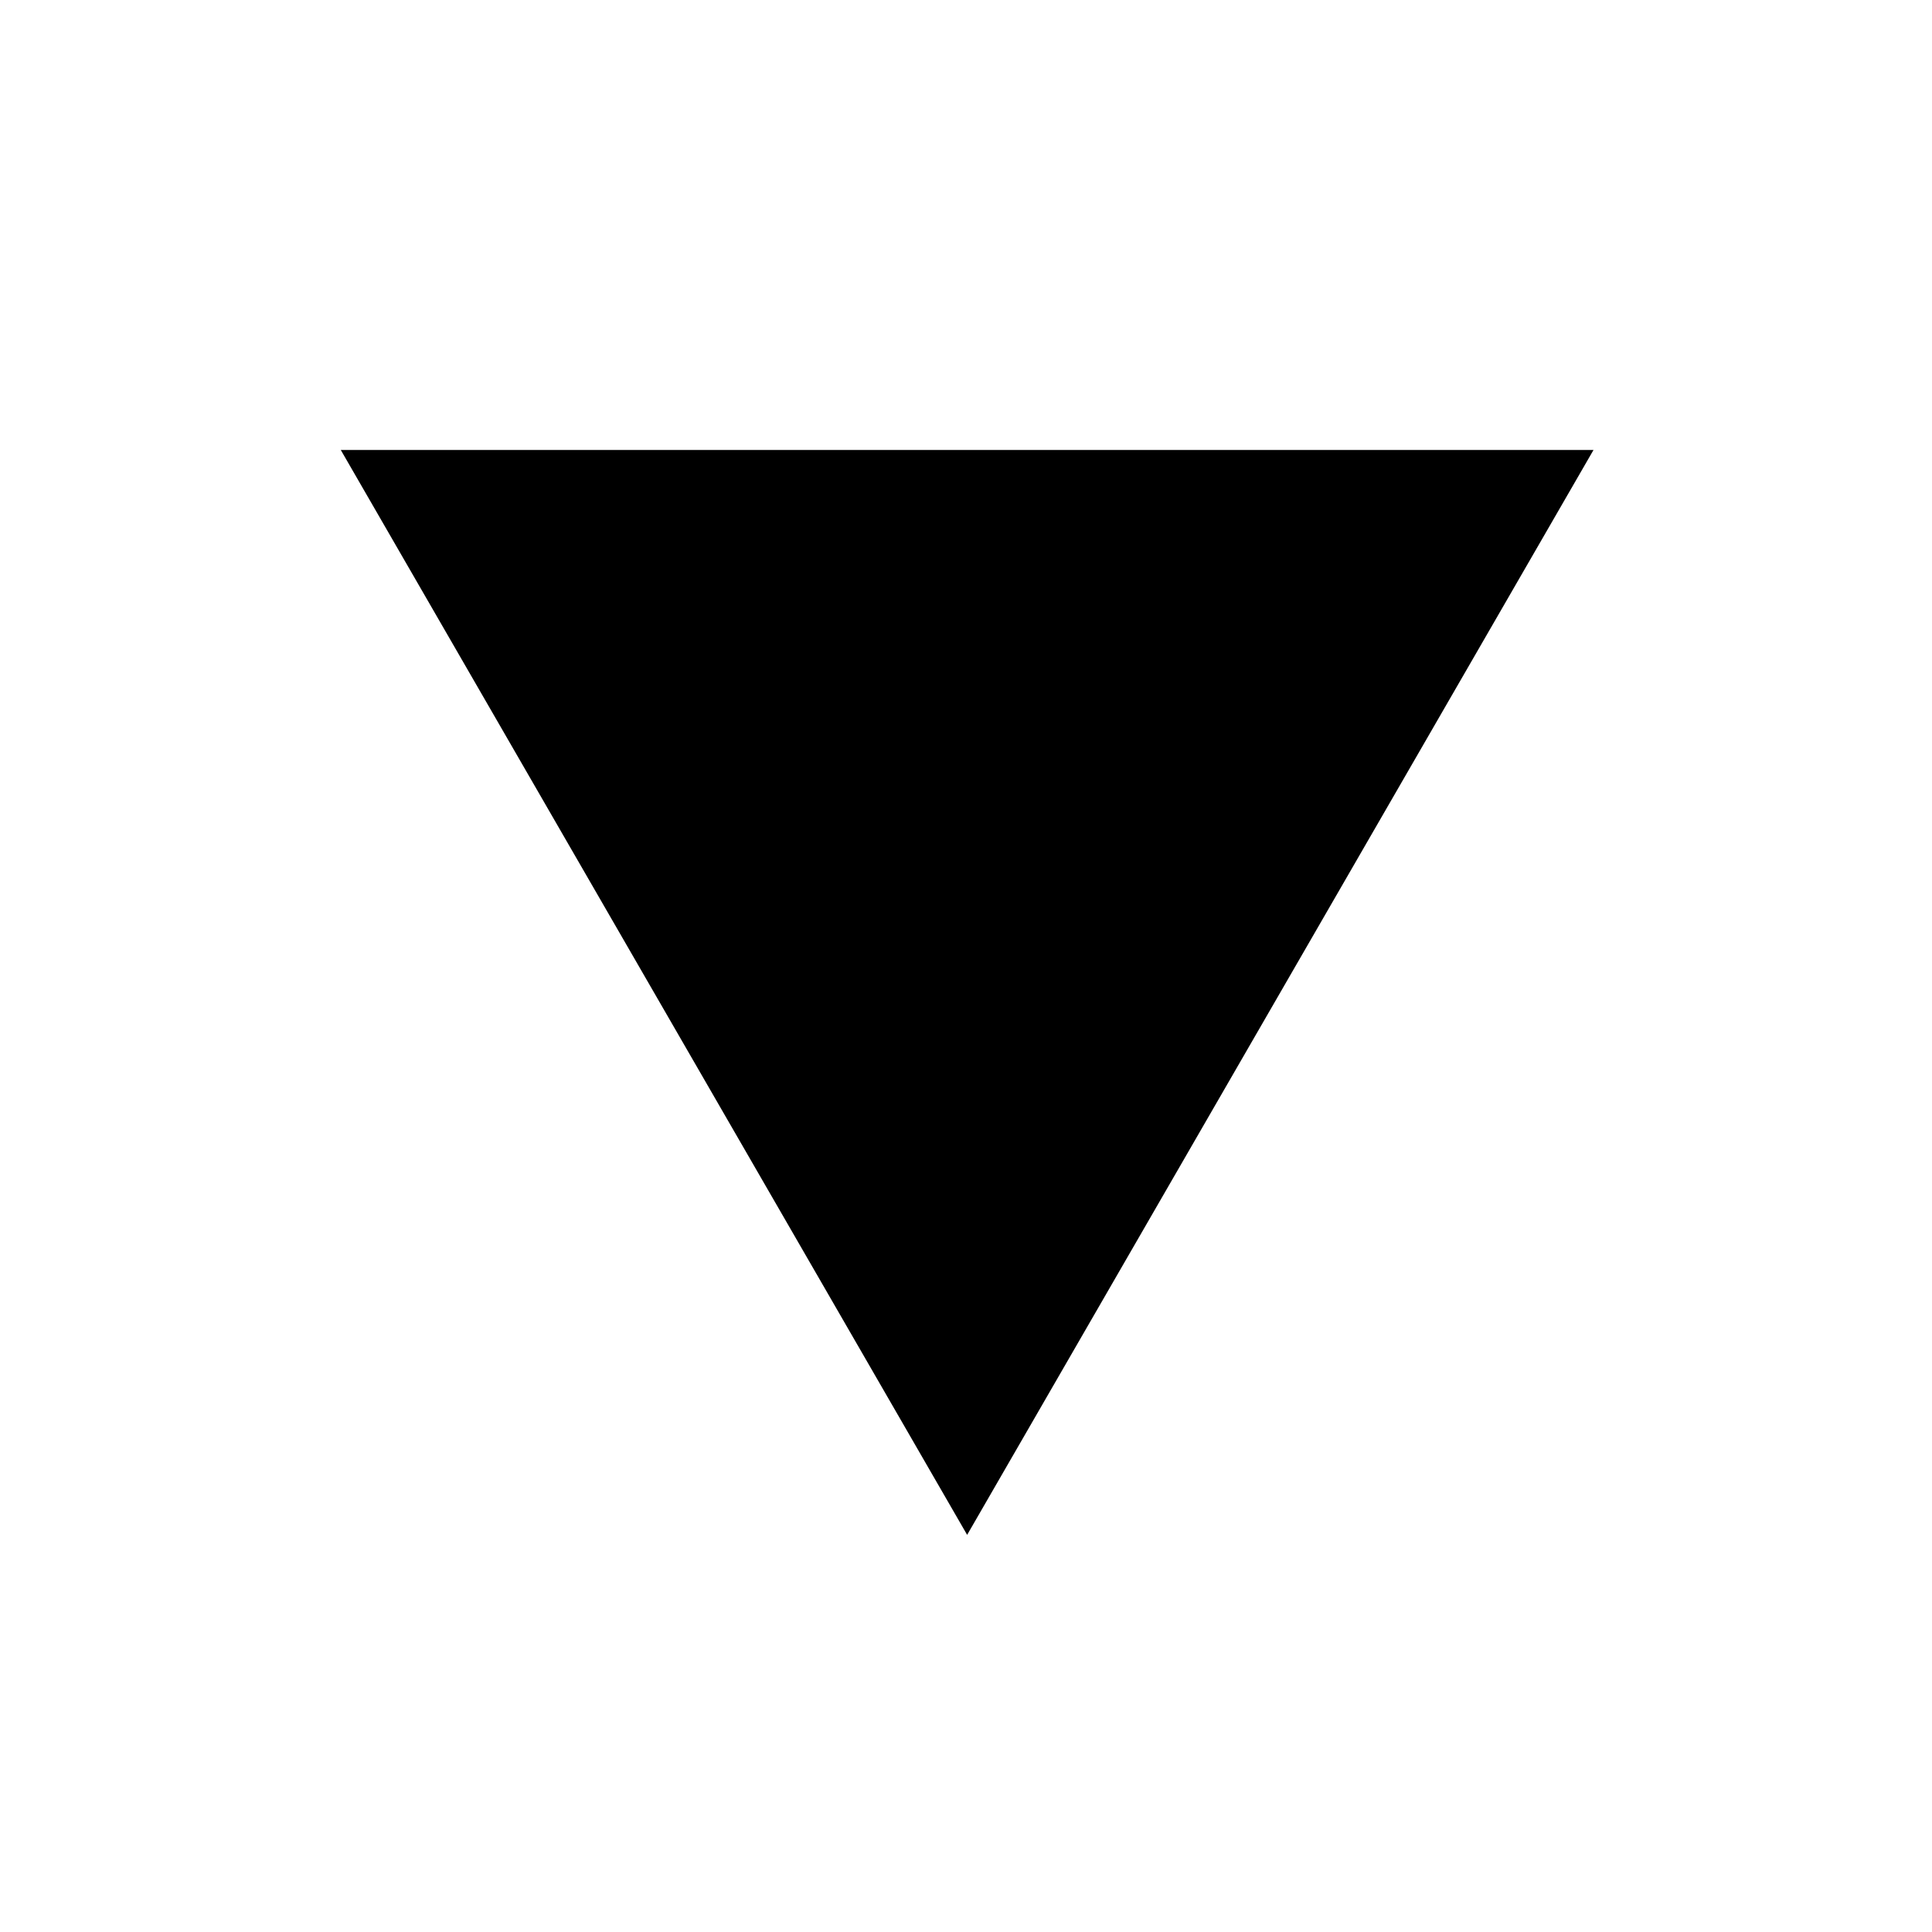 <?xml version="1.0" encoding="UTF-8" standalone="no"?>
<!-- Created with Inkscape (http://www.inkscape.org/) -->

<svg
   width="111.458mm"
   height="111.458mm"
   viewBox="0 0 111.458 111.458"
   version="1.1"
   id="svg5"
   inkscape:version="1.1.2 (0a00cf5339, 2022-02-04)"
   sodipodi:docname="arrow-down.svg"
   xmlns:inkscape="http://www.inkscape.org/namespaces/inkscape"
   xmlns:sodipodi="http://sodipodi.sourceforge.net/DTD/sodipodi-0.dtd"
   xmlns="http://www.w3.org/2000/svg"
   xmlns:svg="http://www.w3.org/2000/svg">
  <sodipodi:namedview
     id="namedview7"
     pagecolor="#ffffff"
     bordercolor="#666666"
     borderopacity="1.0"
     inkscape:pageshadow="2"
     inkscape:pageopacity="0.0"
     inkscape:pagecheckerboard="0"
     inkscape:document-units="mm"
     showgrid="false"
     fit-margin-top="0"
     fit-margin-left="0"
     fit-margin-right="0"
     fit-margin-bottom="0"
     inkscape:zoom="0.57370932"
     inkscape:cx="13.944344"
     inkscape:cy="210.9082"
     inkscape:window-width="1920"
     inkscape:window-height="1053"
     inkscape:window-x="0"
     inkscape:window-y="0"
     inkscape:window-maximized="1"
     inkscape:current-layer="layer1" />
  <defs
     id="defs2" />
  <g
     inkscape:label="Layer 1"
     inkscape:groupmode="layer"
     id="layer1"
     transform="translate(-49.271,-92.771)">
    <rect
       style="fill:#ffffff;stroke:none;stroke-width:0.265"
       id="rect145"
       width="111.458"
       height="111.458"
       x="49.271"
       y="92.771" />
    <path
       sodipodi:type="star"
       style="fill:#000000;stroke:none"
       id="path77"
       inkscape:flatsided="false"
       sodipodi:sides="3"
       sodipodi:cx="318.35046"
       sodipodi:cy="359.24387"
       sodipodi:r1="228.00339"
       sodipodi:r2="114.00169"
       sodipodi:arg1="0.52359878"
       sodipodi:arg2="1.5707963"
       inkscape:rounded="0"
       inkscape:randomized="0"
       d="m 515.807,473.246 -197.457,0 -197.457,0 98.728,-171.003 98.728,-171.003 98.728,171.003 z"
       transform="matrix(0.183,0,0,-0.183,46.808,205.335)"
       inkscape:transform-center-y="10.419234" />
  </g>
</svg>
